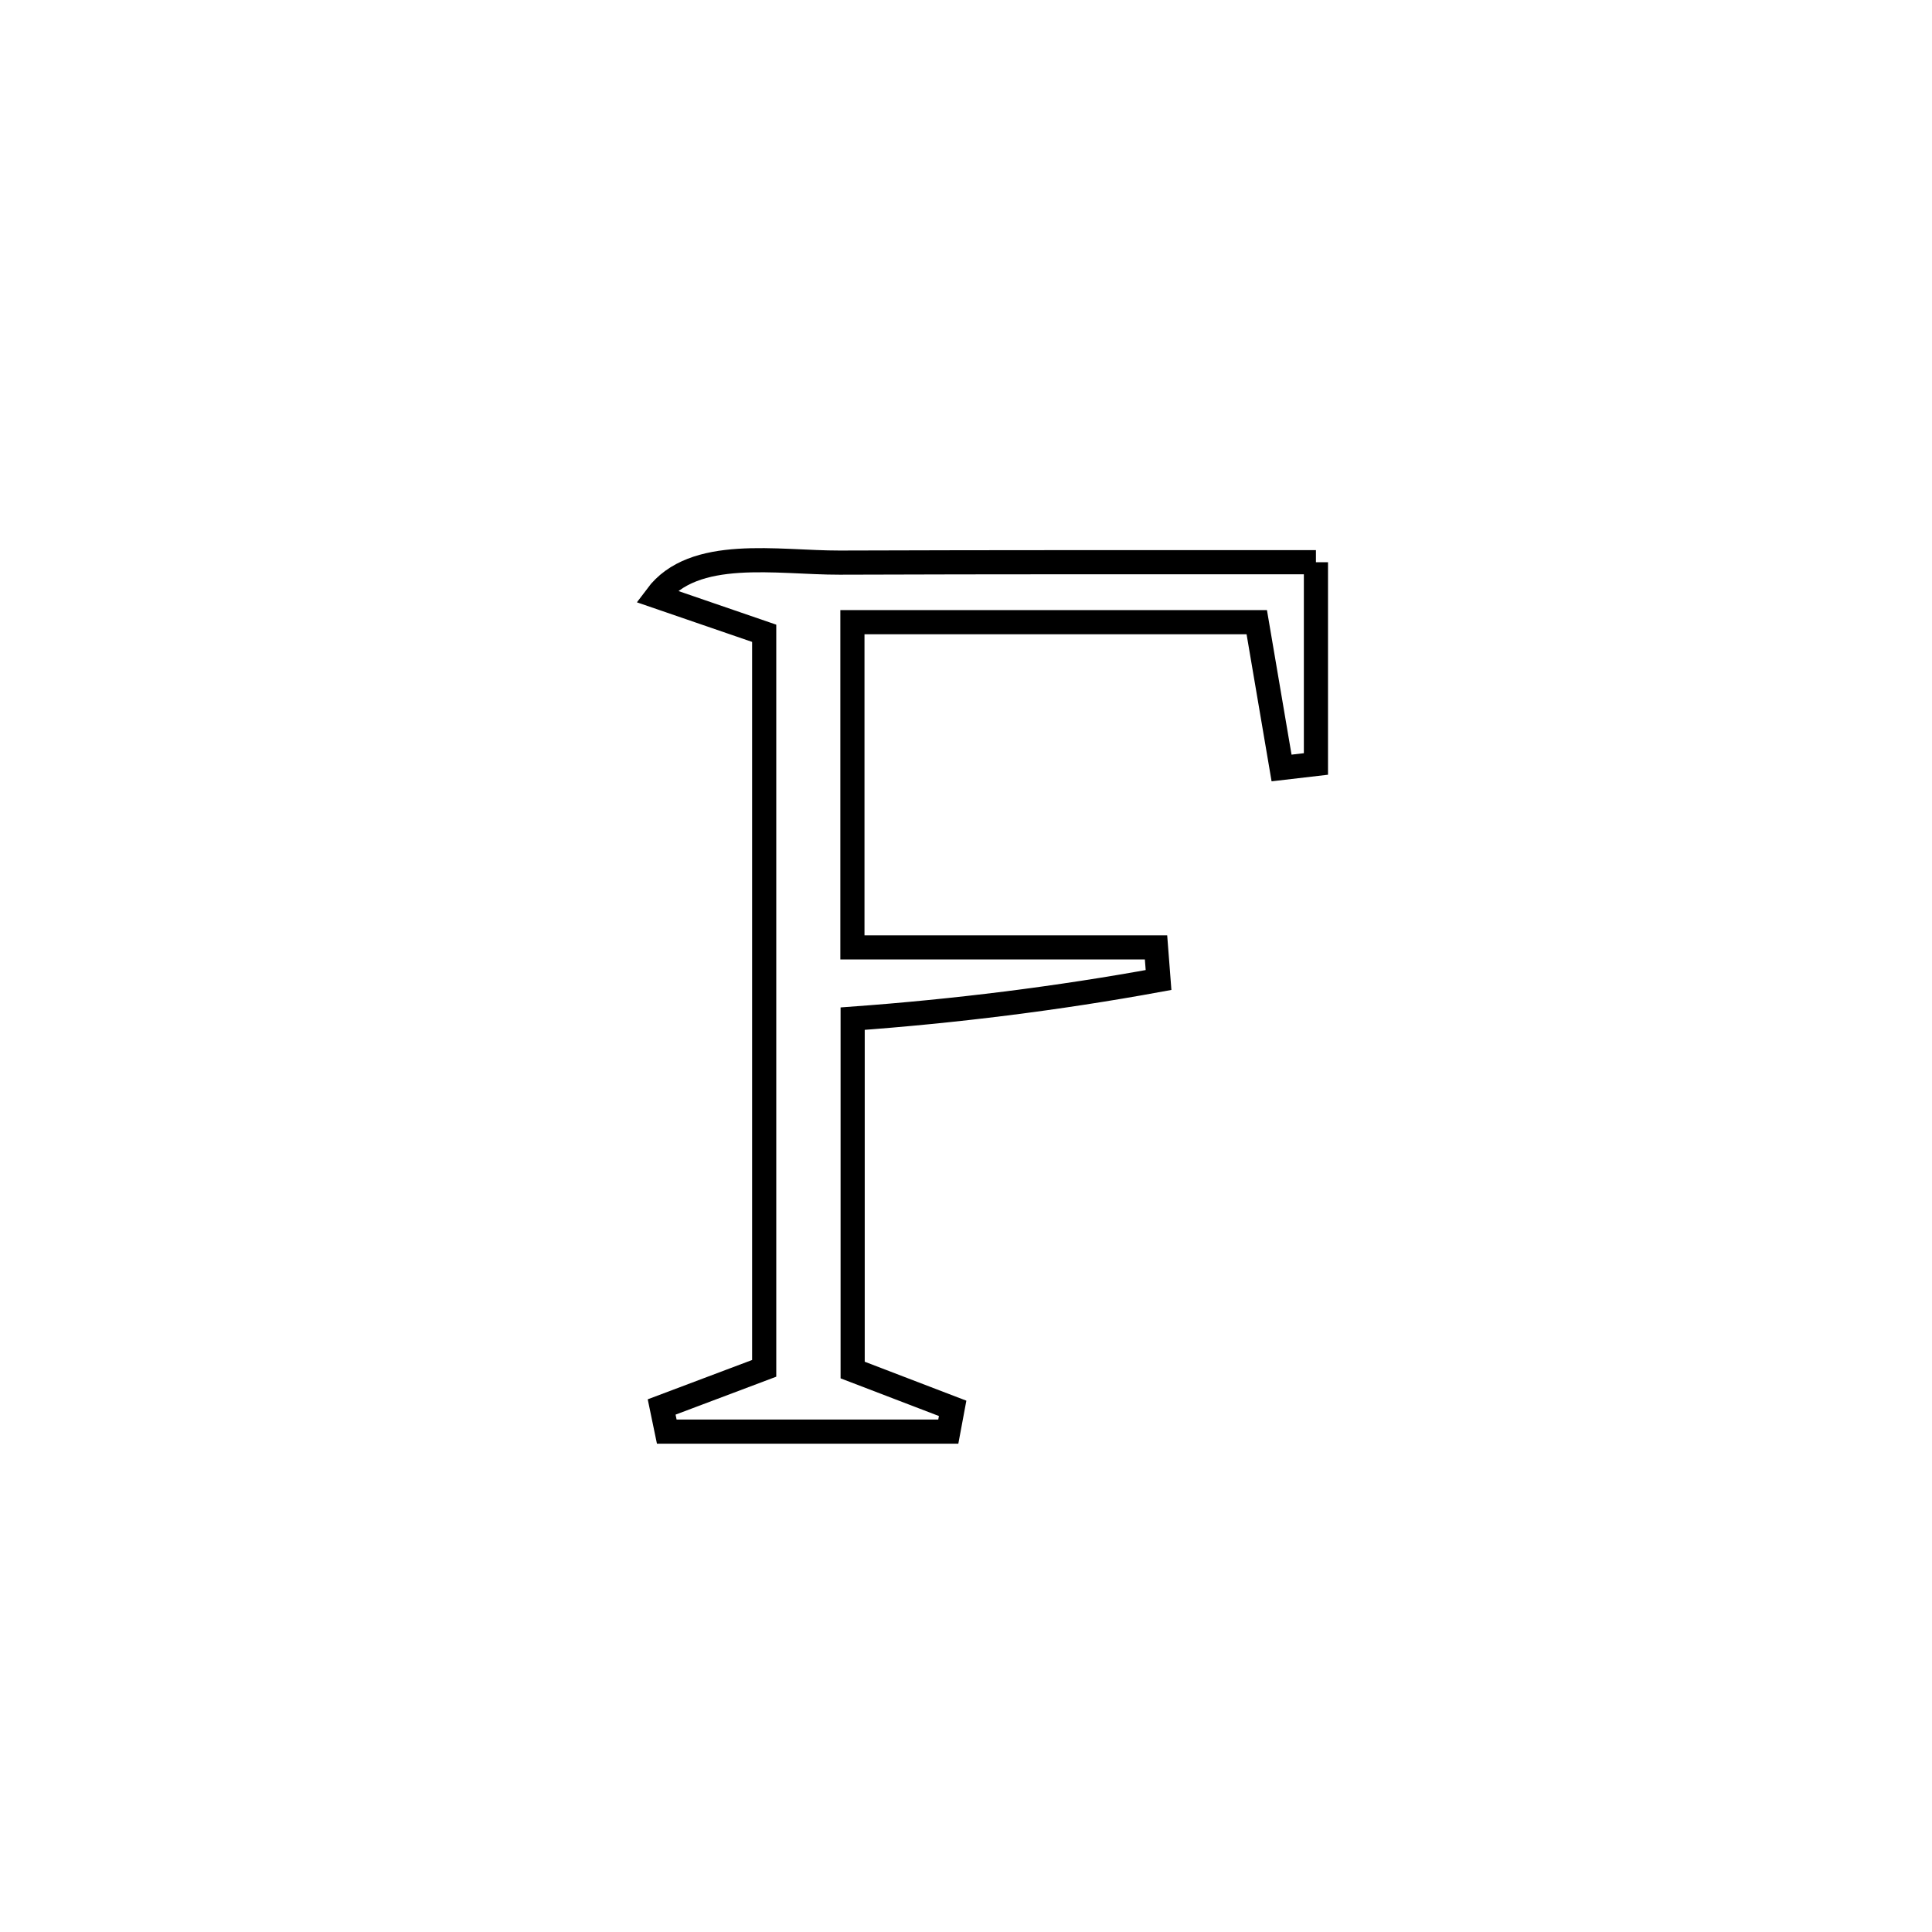 <svg xmlns="http://www.w3.org/2000/svg" viewBox="0.0 0.0 24.0 24.0" height="200px" width="200px"><path fill="none" stroke="black" stroke-width=".3" stroke-opacity="1.0"  filling="0" d="M16.347 6.984 L16.347 6.984 C16.347 7.819 16.347 8.654 16.347 9.49 L16.347 9.49 C16.205 9.506 16.063 9.523 15.92 9.54 L15.92 9.54 C15.817 8.936 15.715 8.333 15.612 7.729 L15.612 7.729 C13.937 7.729 12.263 7.729 10.589 7.729 L10.589 7.729 C10.589 9.076 10.589 10.423 10.589 11.769 L10.589 11.769 C10.593 11.769 14.361 11.769 14.361 11.769 L14.361 11.769 C14.372 11.904 14.382 12.039 14.392 12.174 L14.392 12.174 C13.136 12.404 11.866 12.561 10.592 12.654 L10.592 12.654 C10.592 14.109 10.592 15.564 10.592 17.019 L10.592 17.019 C11.006 17.177 11.42 17.336 11.834 17.495 L11.834 17.495 C11.816 17.591 11.798 17.687 11.78 17.784 L11.78 17.784 C10.614 17.784 9.448 17.784 8.283 17.784 L8.283 17.784 C8.262 17.682 8.24 17.58 8.219 17.478 L8.219 17.478 C8.644 17.318 9.069 17.158 9.493 16.998 L9.493 16.998 C9.493 15.476 9.493 13.954 9.493 12.432 C9.493 10.911 9.493 9.389 9.493 7.867 L9.493 7.867 C9.047 7.714 8.601 7.56 8.155 7.407 L8.155 7.407 C8.616 6.789 9.659 6.991 10.429 6.989 C12.402 6.982 14.375 6.984 16.347 6.984 L16.347 6.984"></path></svg>